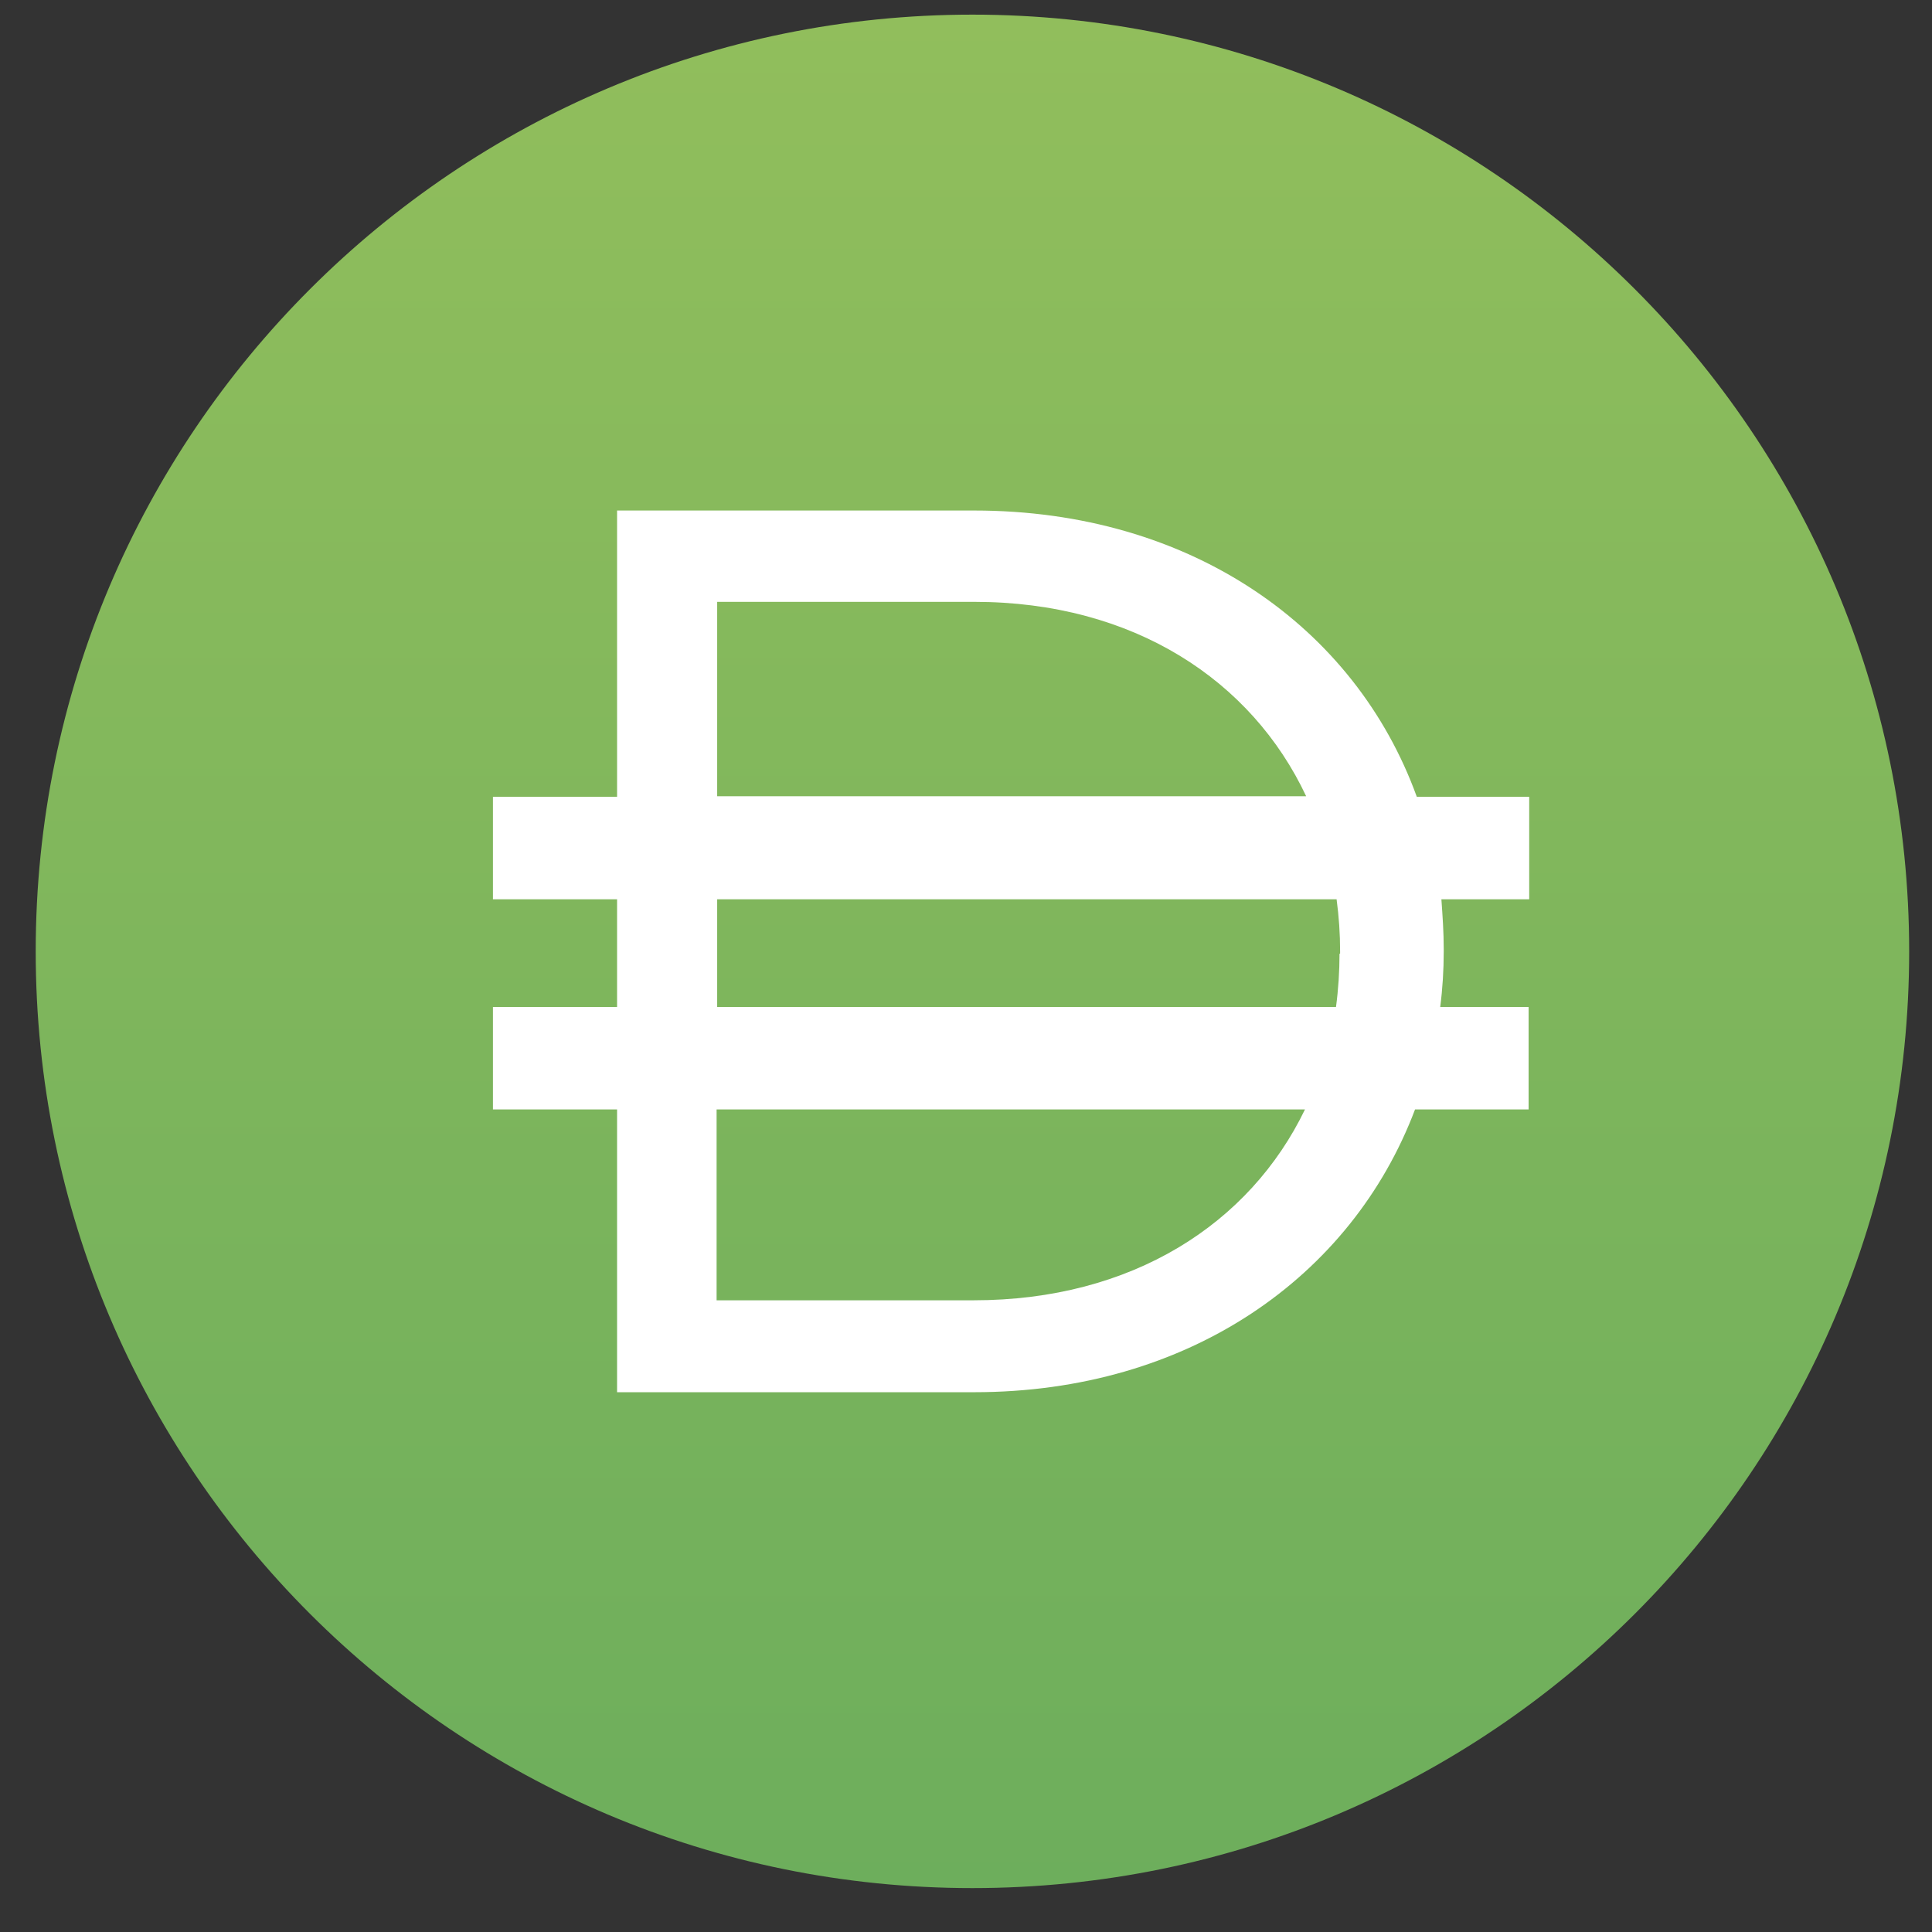 <svg xmlns="http://www.w3.org/2000/svg" width="33" height="33" fill="none"><rect width="100%" height="100%" fill="#333333" stroke="none"/><path fill="url(#a)" d="M16.61 32.25c8.84 0 16-7.16 16-16s-7.17-16-16-16-16 7.16-16 16 7.16 16 16 16"/><path fill="#fff" d="M26.1 13.61h-1.9c-1.05-2.9-3.86-4.89-7.56-4.89h-6.1v4.89H8.42v1.75h2.12v1.84H8.42v1.75h2.12v4.83h6.1c3.66 0 6.45-1.97 7.53-4.83h1.94V17.2H24.6c.04-.31.06-.63.06-.95v-.04c0-.29-.02-.57-.04-.85h1.5v-1.75zm-13.85-3.33h4.39c2.72 0 4.74 1.34 5.67 3.32H12.25zm4.38 11.93h-4.39v-3.26h10.05c-.94 1.95-2.95 3.26-5.66 3.26m6.25-5.92c0 .3-.02.61-.06.91H12.25v-1.84h10.58c.04.3.06.59.06.89v.04z"/><defs><linearGradient id="a" x1="16.6" x2="16.6" y1=".25" y2="32.25" gradientUnits="userSpaceOnUse"><stop stop-color="#91BE5C"/><stop offset="1" stop-color="#6DAE5C"/></linearGradient></defs></svg>